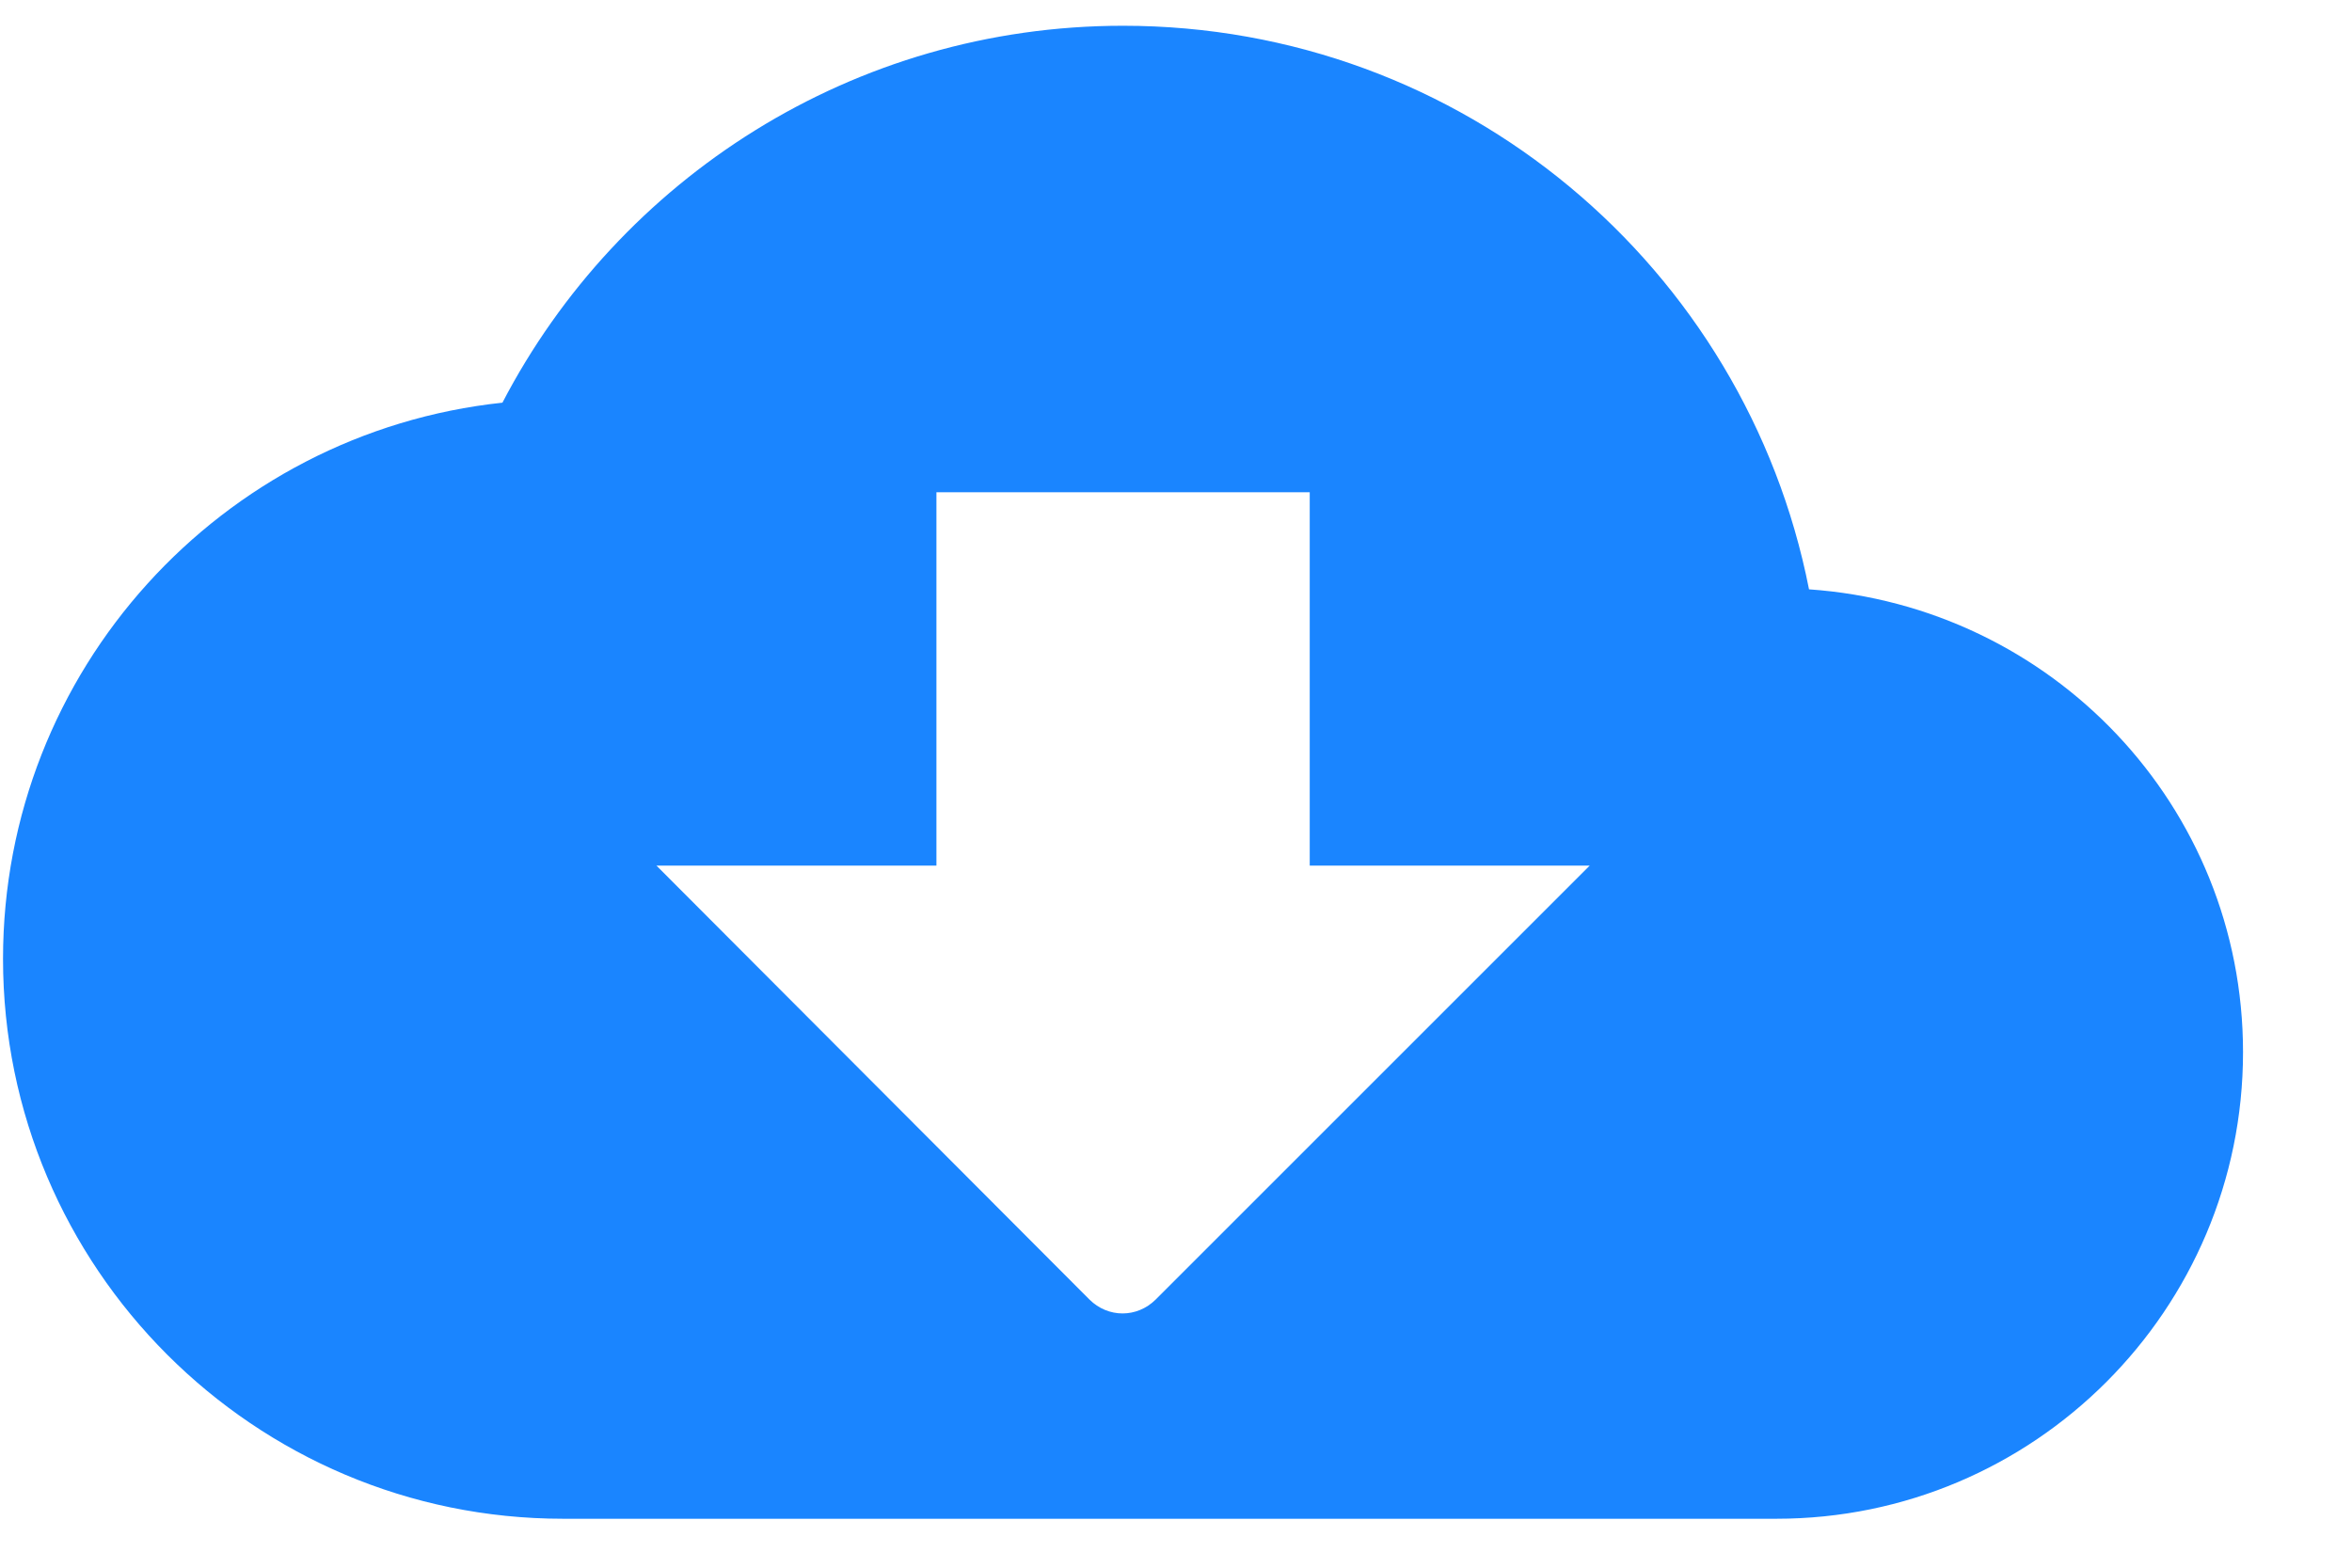 <svg width="21" height="14" viewBox="0 0 21 14" fill="none" xmlns="http://www.w3.org/2000/svg">
<path d="M16.152 5.263C15.586 2.388 13.061 0.23 10.027 0.23C7.619 0.23 5.527 1.596 4.486 3.596C1.977 3.863 0.027 5.988 0.027 8.563C0.027 11.321 2.269 13.563 5.027 13.563H15.861C18.161 13.563 20.027 11.696 20.027 9.396C20.027 7.196 18.319 5.413 16.152 5.263ZM14.194 7.73L10.319 11.605C10.152 11.771 9.894 11.771 9.727 11.605L5.861 7.73H8.361V4.396H11.694V7.73H14.194Z" fill="#1A85FF"/>
</svg>
